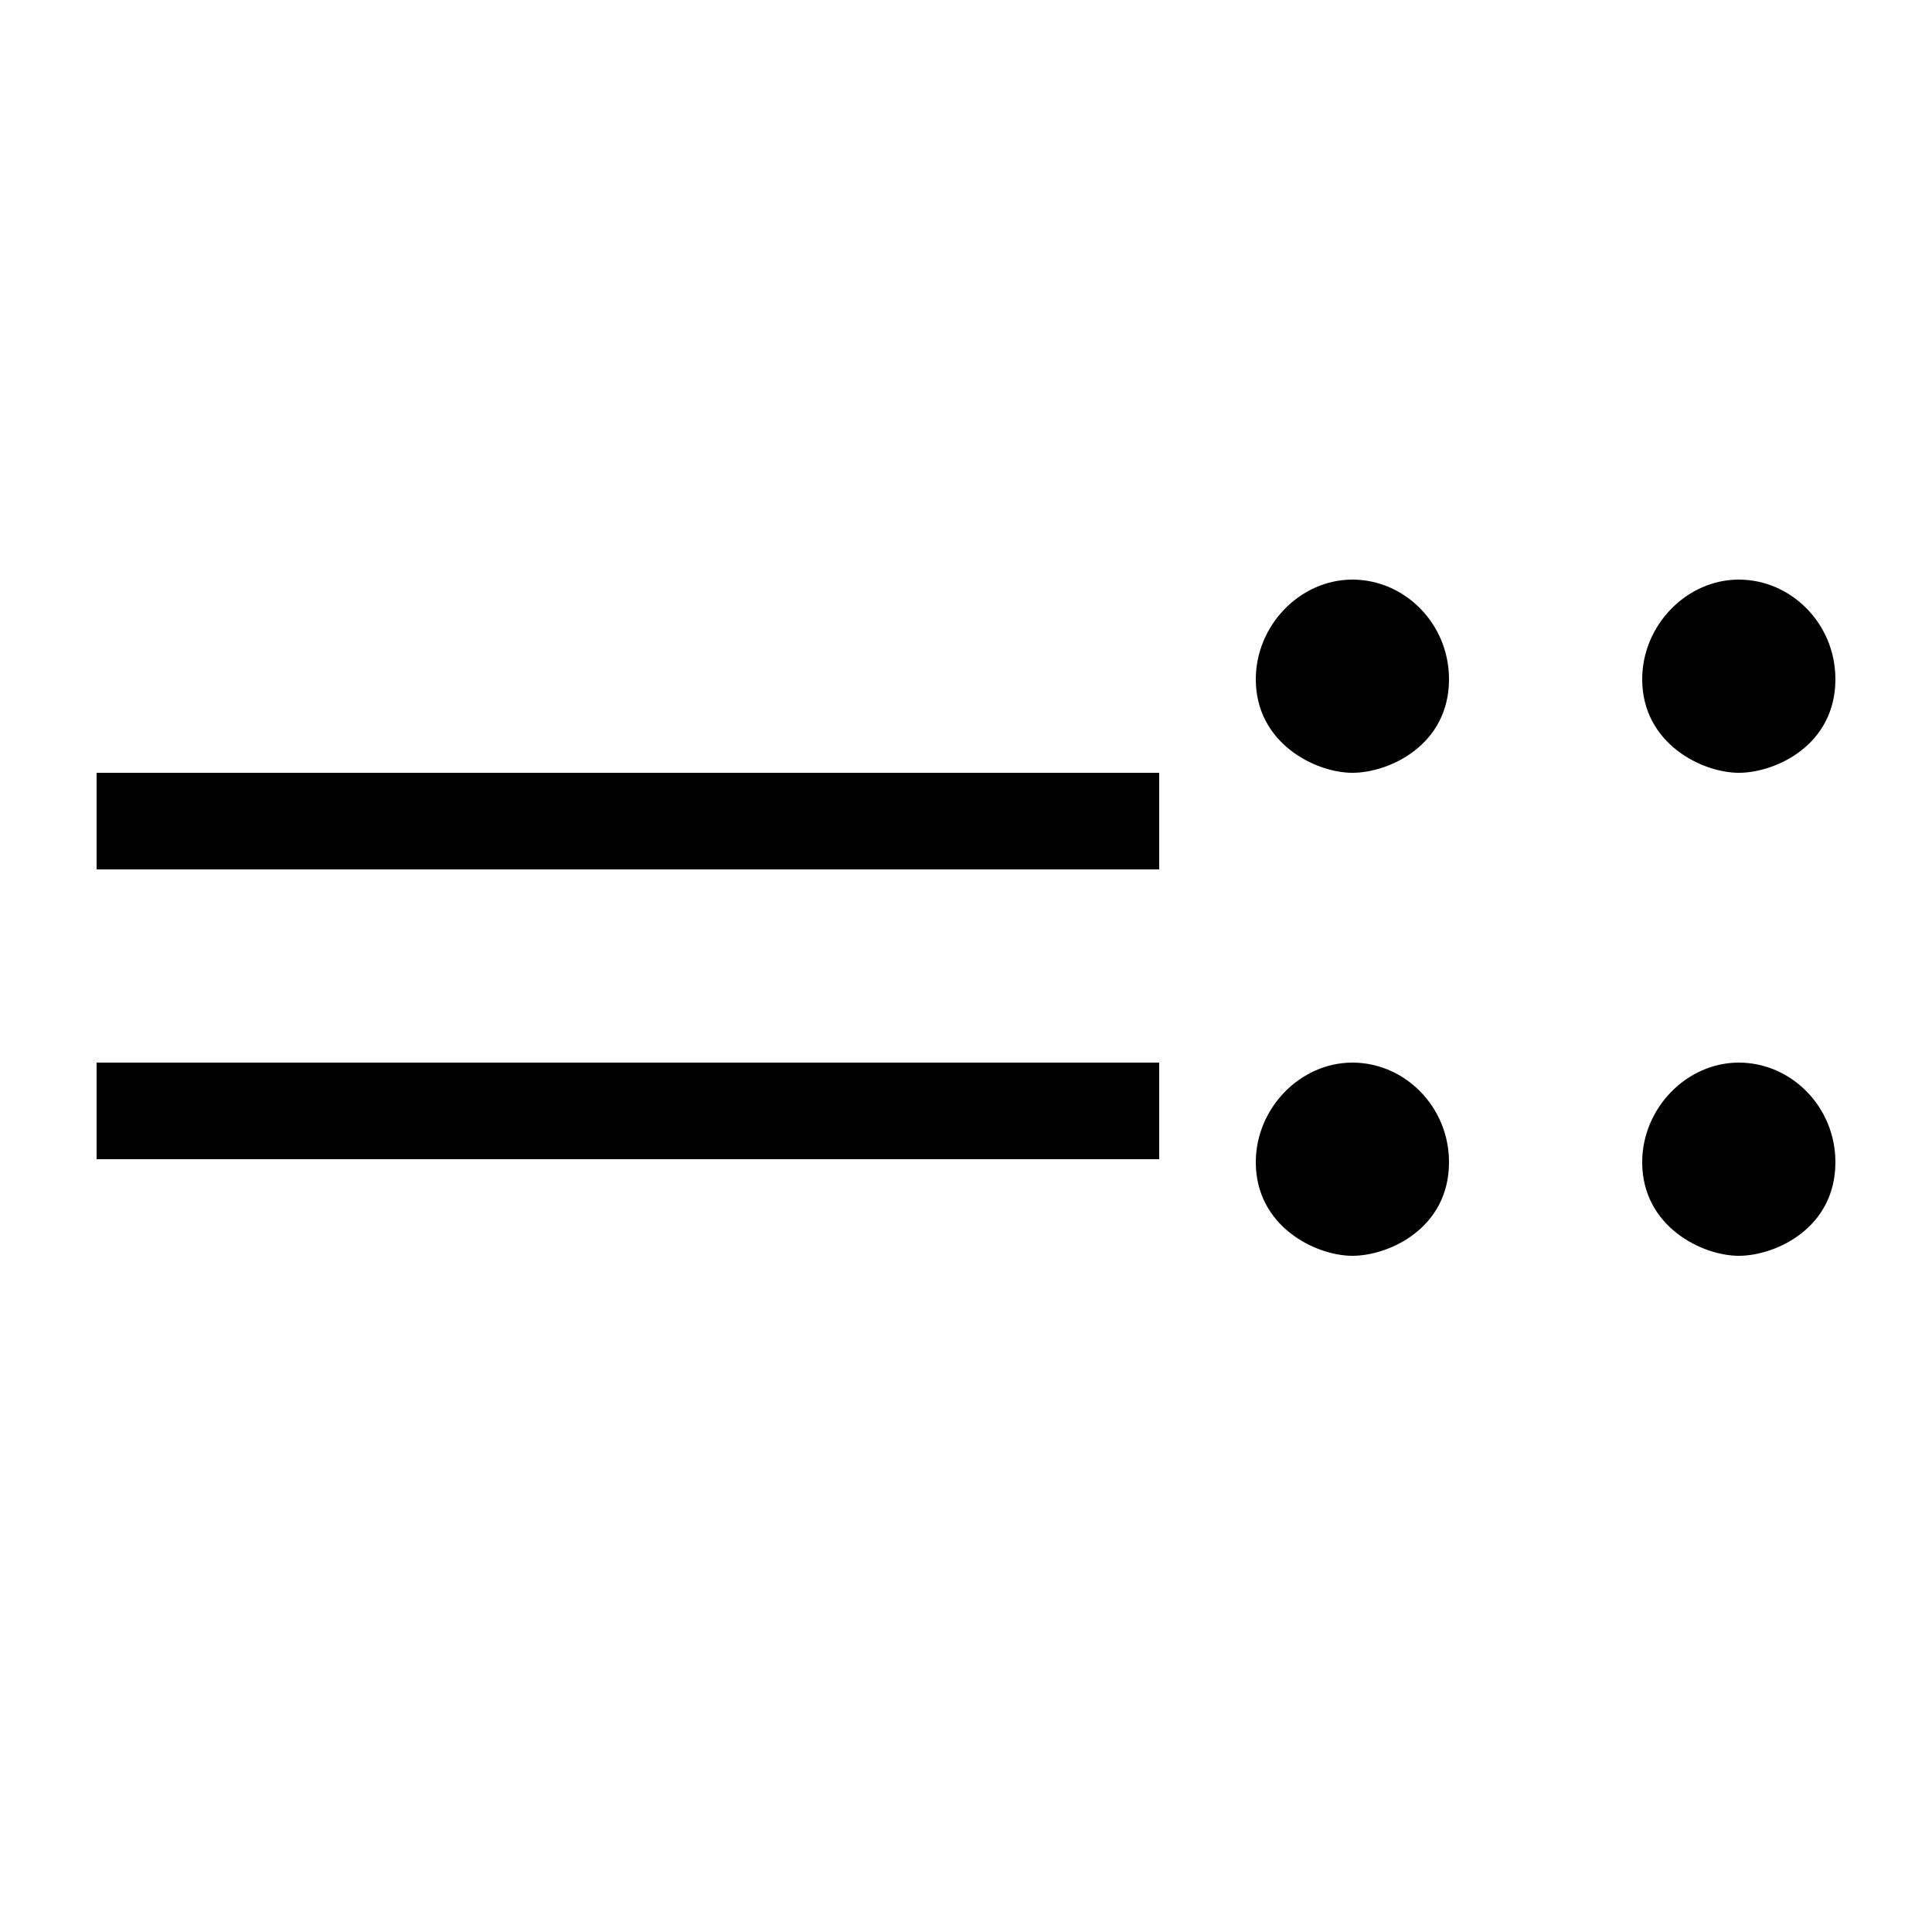 <?xml version="1.0" encoding="UTF-8" standalone="no"?>
<!-- Created with Inkscape (http://www.inkscape.org/) -->

<svg
   xmlns:dc="http://purl.org/dc/elements/1.1/"
   xmlns:cc="http://creativecommons.org/ns#"
   xmlns:rdf="http://www.w3.org/1999/02/22-rdf-syntax-ns#"
   xmlns:svg="http://www.w3.org/2000/svg"
   xmlns="http://www.w3.org/2000/svg"
   version="1.0"
   width="128"
   height="128"
   id="svg2">
  <defs
     id="defs4" />
  <path
     d="m 115.2,38.4 c 3.459,0 6.4,2.91 6.4,6.6 0,4.382 -3.978,6.2 -6.4,6.2 -2.422,0 -6.4,-1.933 -6.4,-6.2 0,-3.575 2.941,-6.6 6.4,-6.6 z m -25.6,0 c 3.459,0 6.4,2.91 6.4,6.6 0,4.382 -3.978,6.2 -6.4,6.2 -2.422,0 -6.4,-1.933 -6.4,-6.2 0,-3.575 2.941,-6.6 6.4,-6.6 z m -12.8,12.8 0,6.4 -70.4,0 0,-6.4 70.4,0 z m 38.4,19.2 c 3.459,0 6.4,2.91 6.4,6.6 0,4.382 -3.978,6.2 -6.4,6.2 -2.422,0 -6.4,-1.933 -6.4,-6.2 0,-3.575 2.941,-6.6 6.4,-6.6 z m -25.6,0 c 3.459,0 6.4,2.91 6.4,6.6 0,4.382 -3.978,6.2 -6.4,6.2 -2.422,0 -6.4,-1.933 -6.4,-6.2 0,-3.575 2.941,-6.6 6.4,-6.6 z m -12.8,0 0,6.4 -70.4,0 0,-6.4 70.4,0 z"
     id="path3101" />
</svg>
